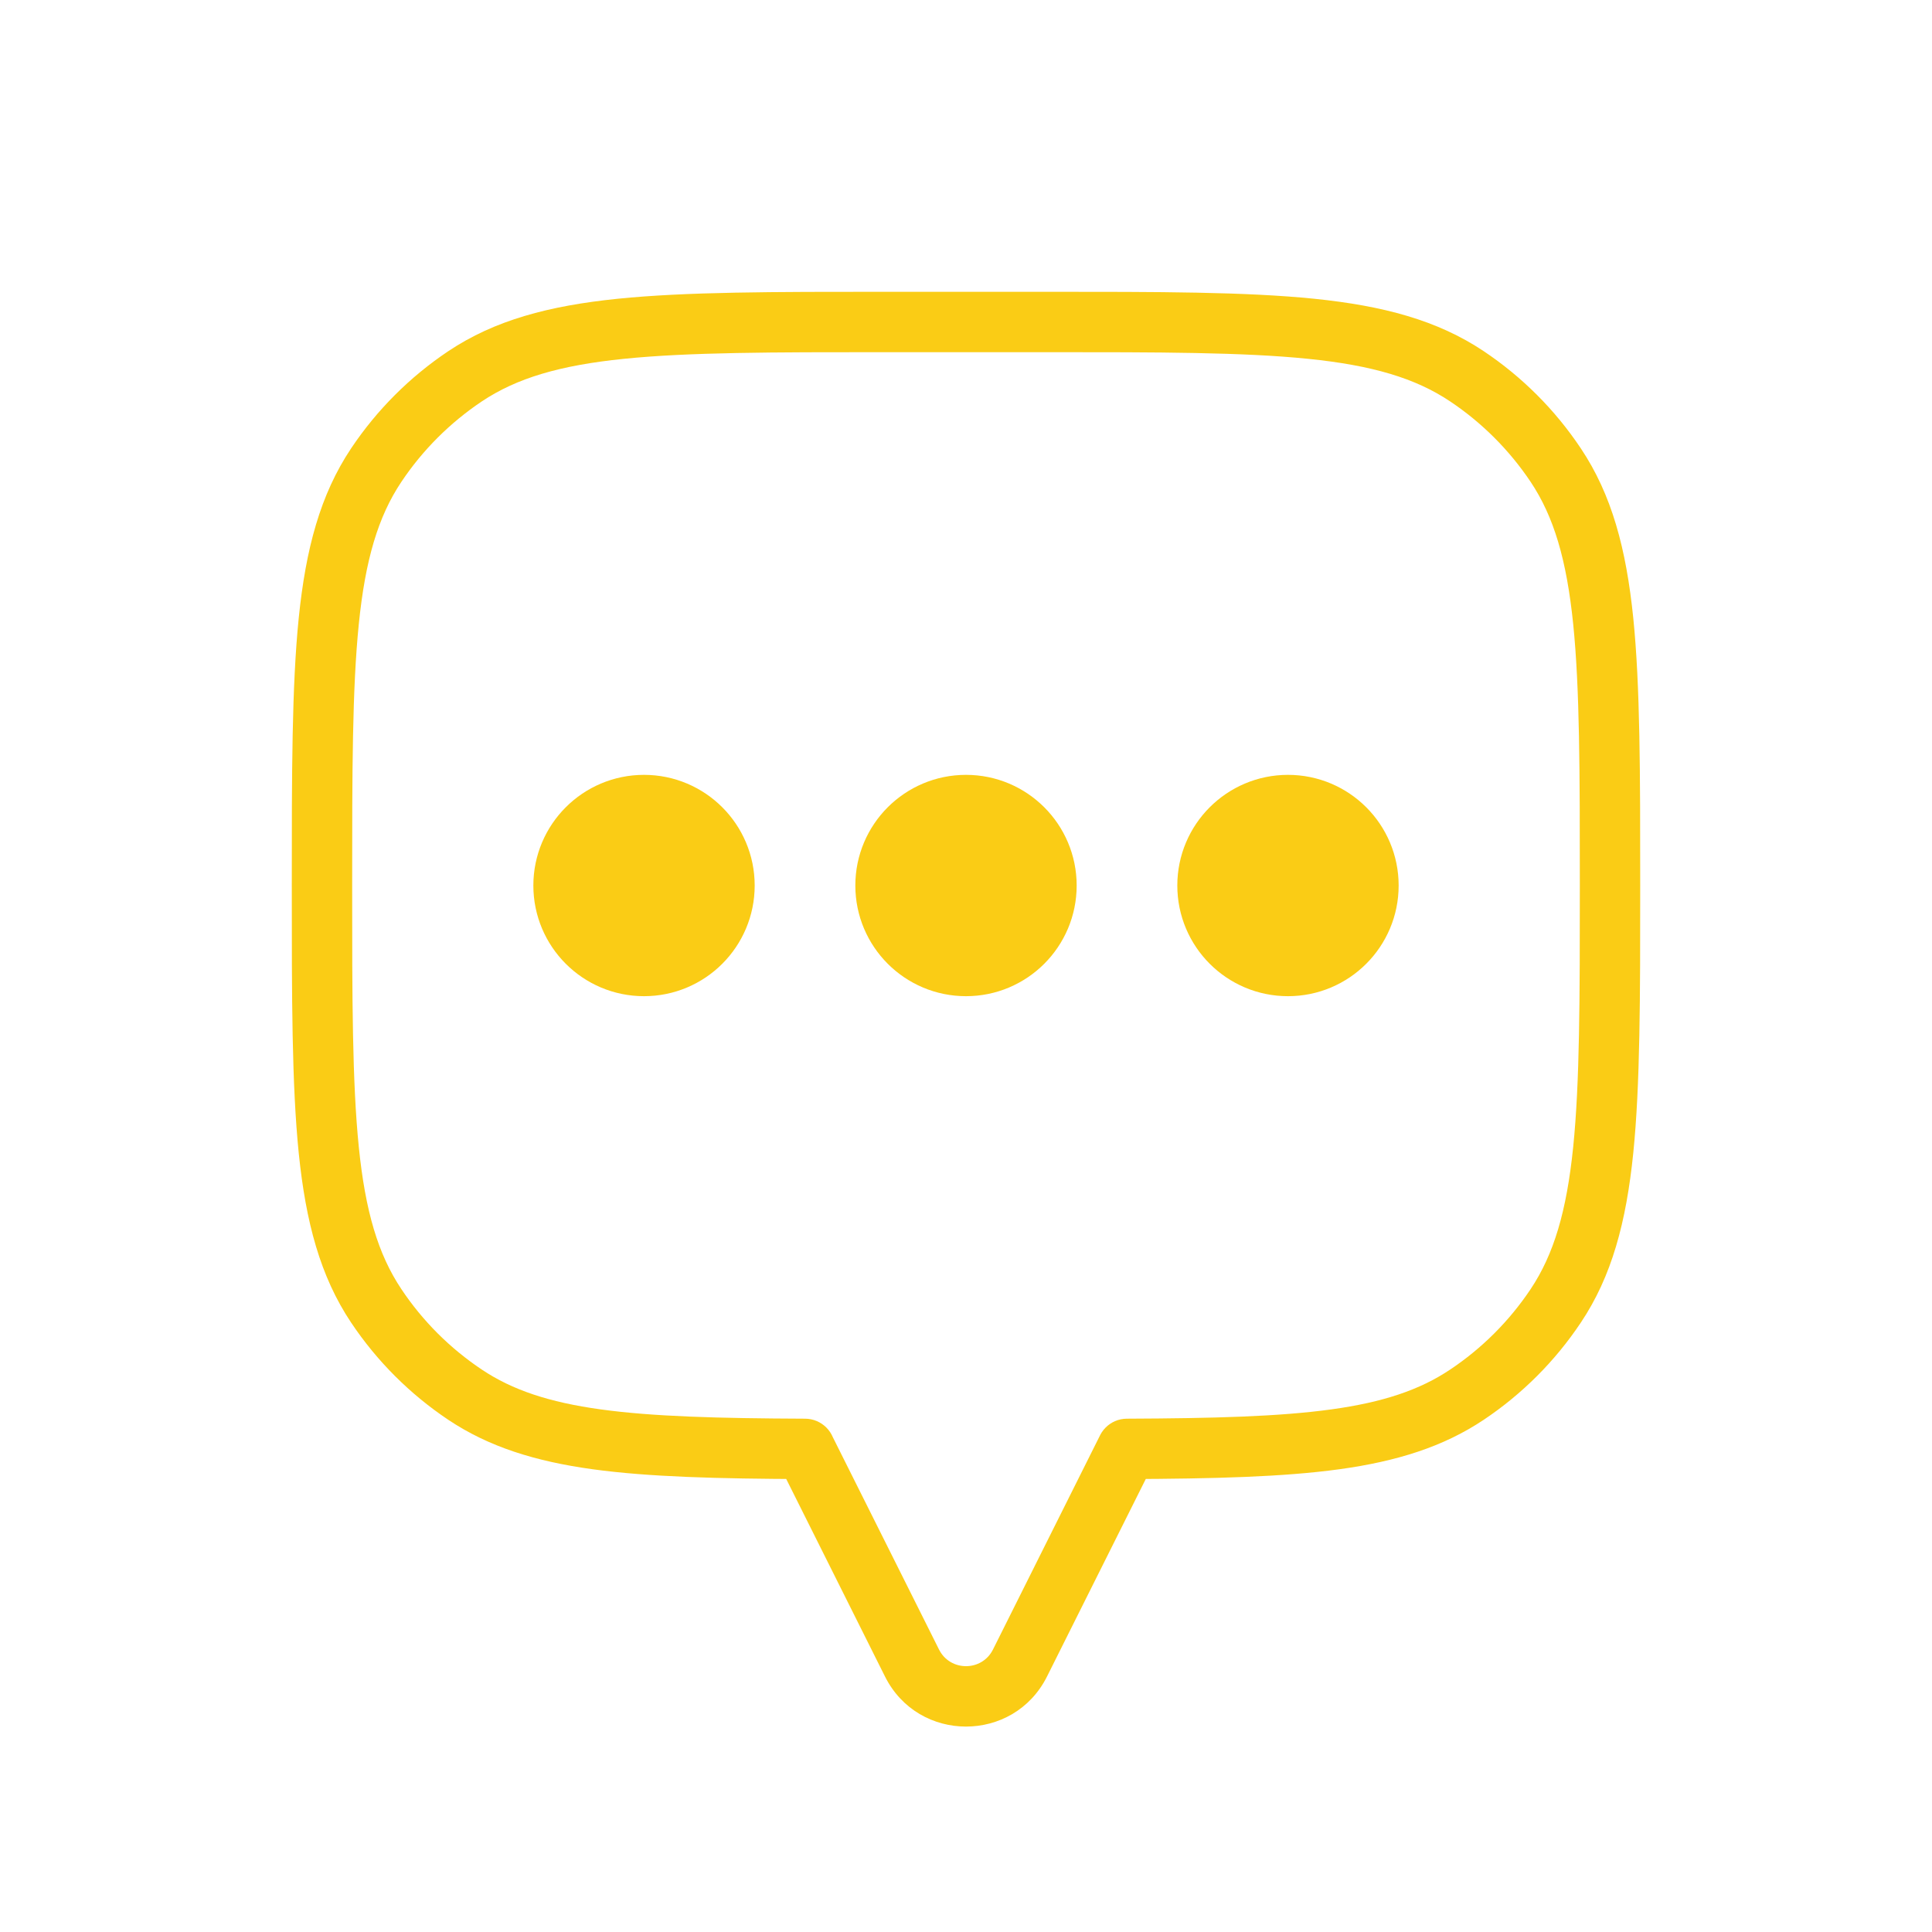 <svg width="32" height="32" viewBox="0 0 32 32" fill="none" xmlns="http://www.w3.org/2000/svg">
<path d="M25.768 7.704L26.183 7.426L26.183 7.426L25.768 7.704ZM25.768 21.63L26.183 21.907L26.183 21.907L25.768 21.63ZM24.296 23.101L24.018 22.685L24.018 22.685L24.296 23.101ZM18.667 23.998L18.664 23.498C18.389 23.499 18.167 23.723 18.167 23.998H18.667ZM18.667 24L19.114 24.224C19.148 24.154 19.167 24.078 19.167 24H18.667ZM16.894 27.544L17.342 27.768L17.342 27.768L16.894 27.544ZM15.105 27.544L14.658 27.768L14.658 27.768L15.105 27.544ZM13.333 24H12.833C12.833 24.078 12.851 24.154 12.886 24.224L13.333 24ZM13.333 23.998H13.833C13.833 23.723 13.611 23.499 13.335 23.498L13.333 23.998ZM7.704 23.101L7.981 22.685L7.981 22.685L7.704 23.101ZM6.232 21.63L6.648 21.352L6.648 21.352L6.232 21.63ZM6.232 7.704L6.648 7.981L6.648 7.981L6.232 7.704ZM7.704 6.232L7.981 6.648L7.981 6.648L7.704 6.232ZM24.296 6.232L24.018 6.648L24.018 6.648L24.296 6.232ZM27.167 14.667C27.167 12.804 27.167 11.37 27.052 10.235C26.935 9.091 26.697 8.194 26.183 7.426L25.352 7.981C25.737 8.558 25.948 9.271 26.057 10.336C26.166 11.409 26.167 12.784 26.167 14.667H27.167ZM26.183 21.907C26.697 21.139 26.935 20.243 27.052 19.099C27.167 17.963 27.167 16.529 27.167 14.667H26.167C26.167 16.55 26.166 17.924 26.057 18.998C25.948 20.062 25.737 20.775 25.352 21.352L26.183 21.907ZM24.574 23.517C25.211 23.091 25.758 22.544 26.183 21.907L25.352 21.352C24.999 21.88 24.546 22.333 24.018 22.685L24.574 23.517ZM18.669 24.498C20.105 24.492 21.25 24.464 22.188 24.335C23.134 24.204 23.903 23.965 24.574 23.517L24.018 22.685C23.515 23.022 22.907 23.226 22.051 23.344C21.188 23.463 20.105 23.492 18.664 23.498L18.669 24.498ZM19.167 24V23.998H18.167V24H19.167ZM17.342 27.768L19.114 24.224L18.219 23.776L16.447 27.321L17.342 27.768ZM14.658 27.768C15.211 28.874 16.789 28.874 17.342 27.768L16.447 27.321C16.263 27.689 15.737 27.689 15.553 27.321L14.658 27.768ZM12.886 24.224L14.658 27.768L15.553 27.321L13.78 23.776L12.886 24.224ZM12.833 23.998V24H13.833V23.998H12.833ZM7.426 23.517C8.097 23.965 8.865 24.204 9.812 24.335C10.75 24.464 11.895 24.492 13.331 24.498L13.335 23.498C11.895 23.492 10.812 23.463 9.949 23.344C9.093 23.226 8.485 23.022 7.981 22.685L7.426 23.517ZM5.816 21.907C6.242 22.544 6.789 23.091 7.426 23.517L7.981 22.685C7.454 22.333 7 21.88 6.648 21.352L5.816 21.907ZM4.833 14.667C4.833 16.529 4.833 17.963 4.948 19.099C5.065 20.243 5.303 21.139 5.816 21.907L6.648 21.352C6.262 20.775 6.051 20.062 5.943 18.998C5.834 17.924 5.833 16.55 5.833 14.667H4.833ZM5.816 7.426C5.303 8.194 5.065 9.091 4.948 10.235C4.833 11.37 4.833 12.804 4.833 14.667H5.833C5.833 12.784 5.834 11.409 5.943 10.336C6.051 9.271 6.262 8.558 6.648 7.981L5.816 7.426ZM7.426 5.816C6.789 6.242 6.242 6.789 5.816 7.426L6.648 7.981C7 7.454 7.454 7.001 7.981 6.648L7.426 5.816ZM14.667 4.833C12.804 4.833 11.37 4.833 10.234 4.948C9.09 5.065 8.194 5.303 7.426 5.816L7.981 6.648C8.558 6.263 9.271 6.051 10.336 5.943C11.409 5.834 12.784 5.833 14.667 5.833V4.833ZM17.333 4.833H14.667V5.833H17.333V4.833ZM24.574 5.816C23.806 5.303 22.909 5.065 21.765 4.948C20.63 4.833 19.195 4.833 17.333 4.833V5.833C19.216 5.833 20.591 5.834 21.664 5.943C22.729 6.051 23.442 6.263 24.018 6.648L24.574 5.816ZM26.183 7.426C25.758 6.789 25.211 6.242 24.574 5.816L24.018 6.648C24.546 7.001 24.999 7.454 25.352 7.981L26.183 7.426Z" fill="#FACC15"/>
<circle cx="21.333" cy="14.667" r="1.333" fill="#FACC15" stroke="#FACC15" stroke-linecap="round"/>
<circle cx="16" cy="14.667" r="1.333" fill="#FACC15" stroke="#FACC15" stroke-linecap="round"/>
<circle cx="10.667" cy="14.667" r="1.333" fill="#FACC15" stroke="#FACC15" stroke-linecap="round"/>
</svg>
